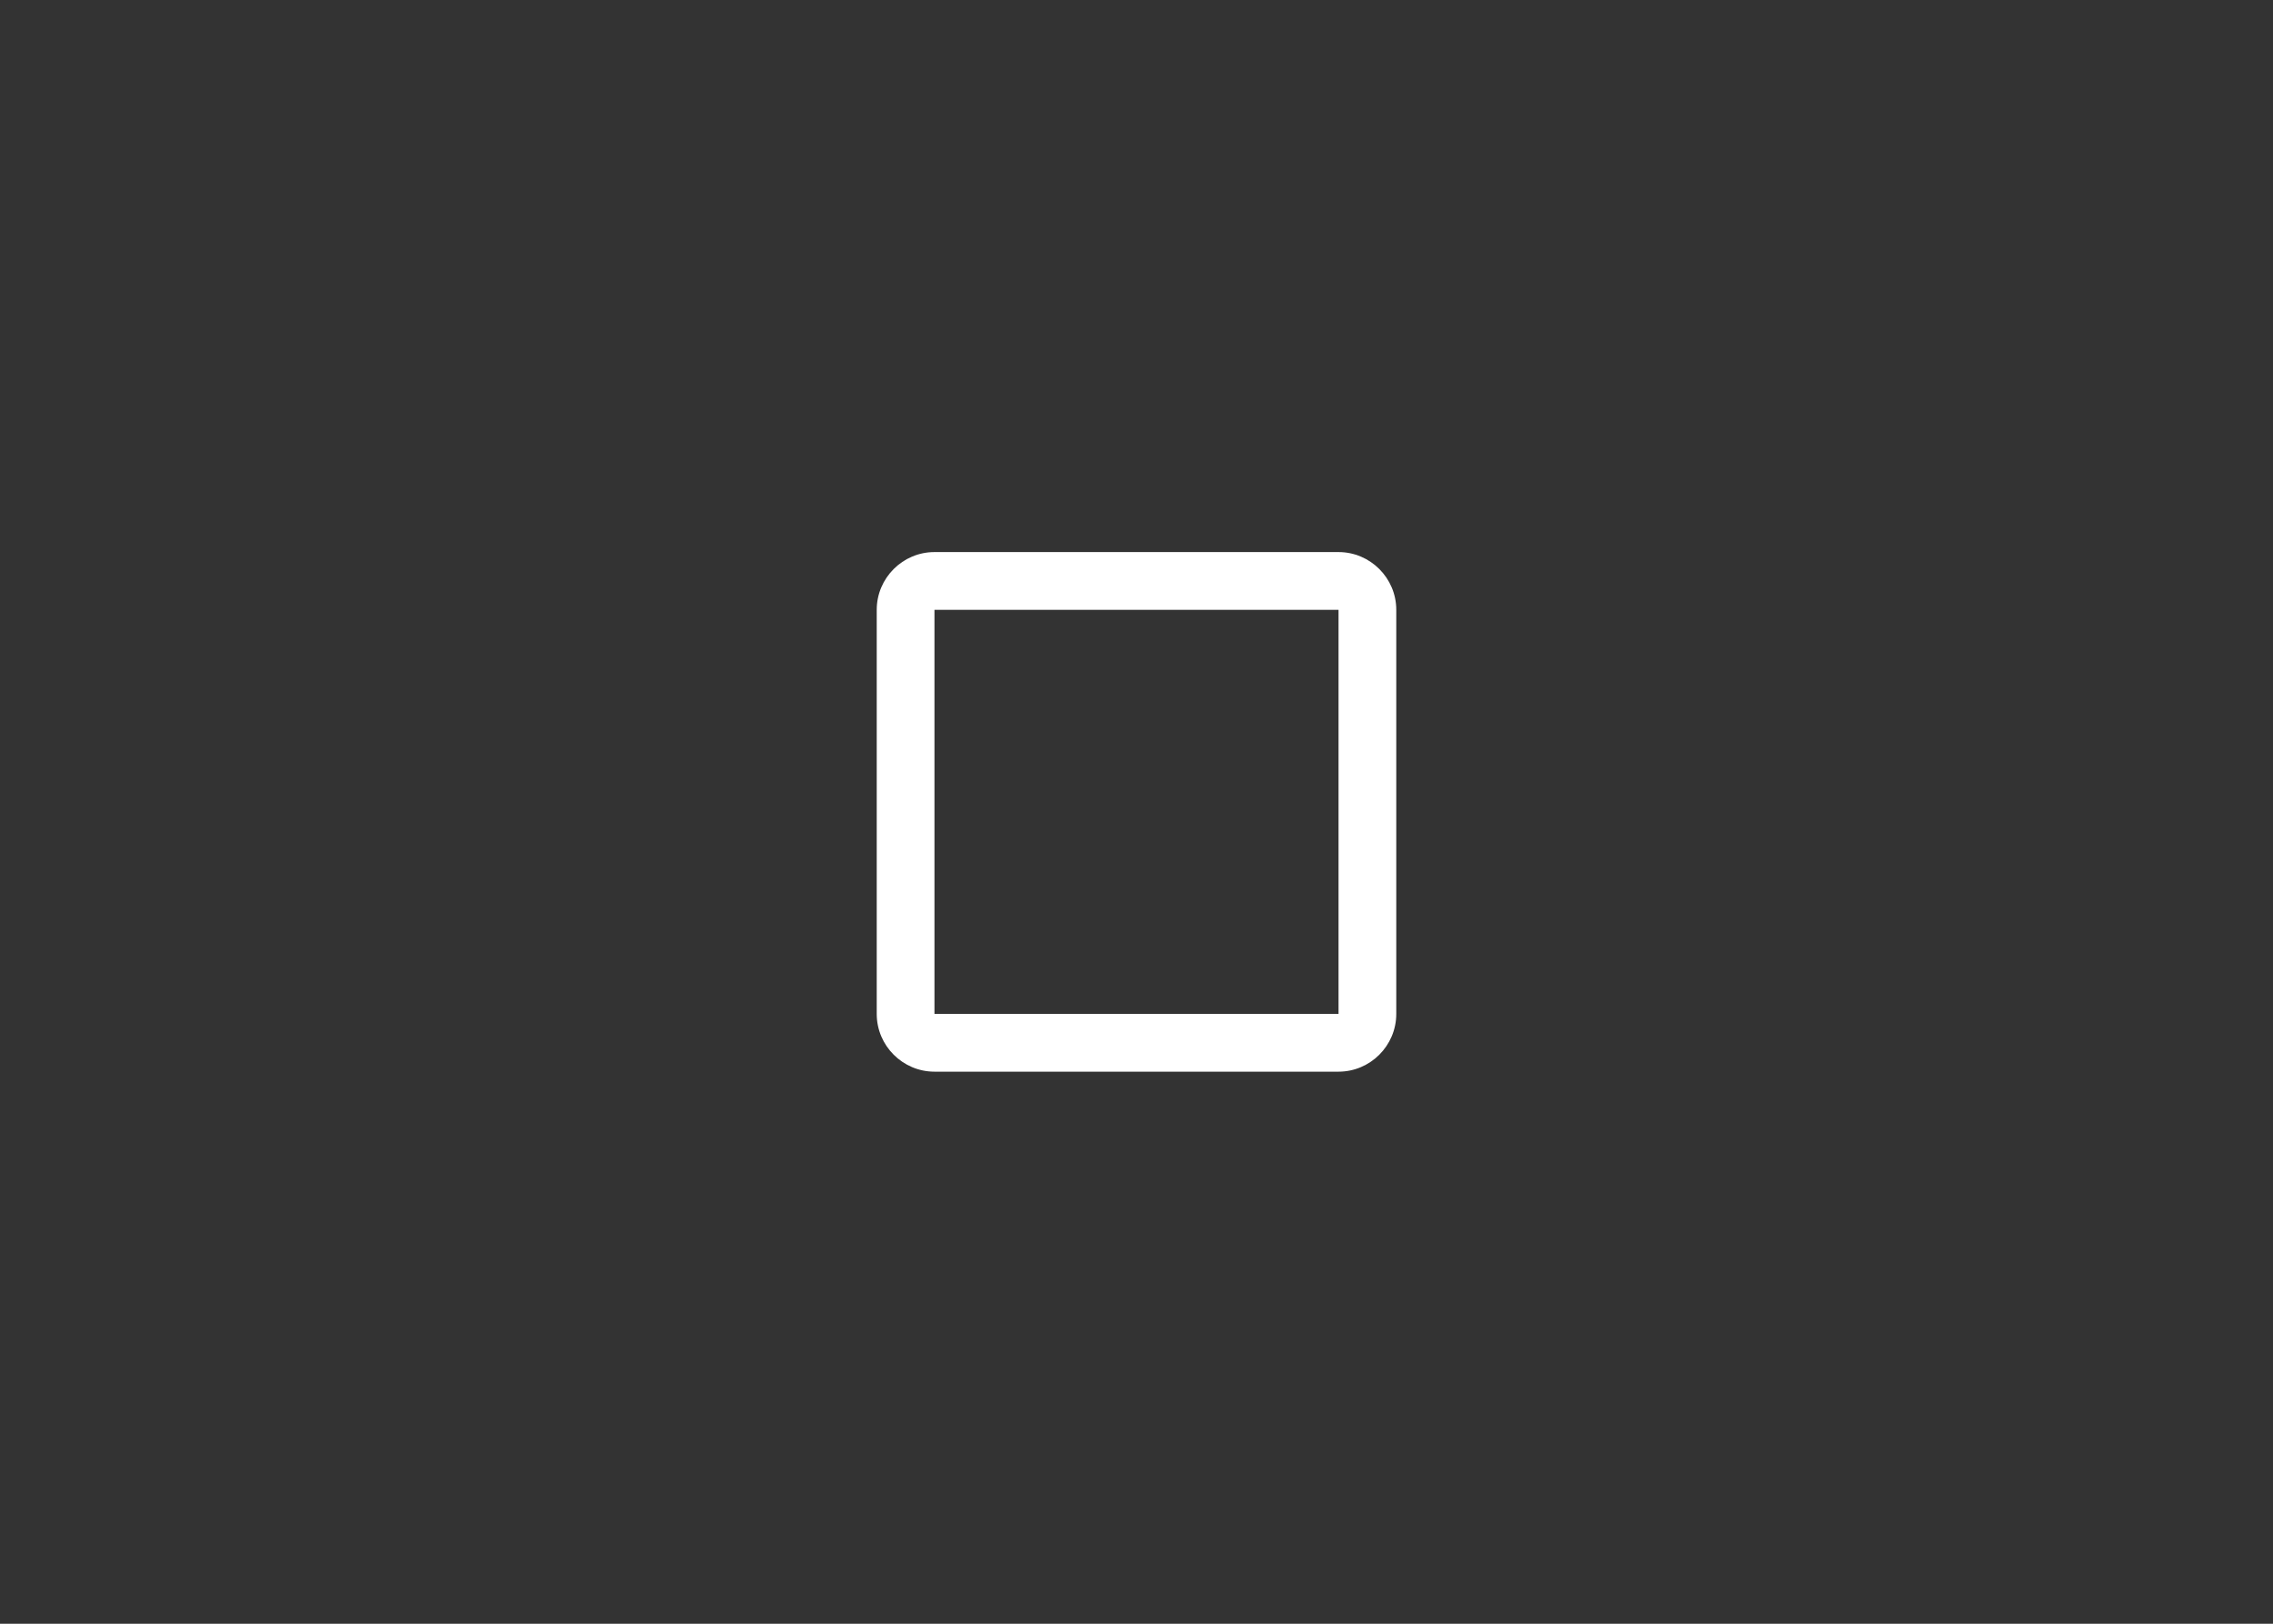 <svg width="70" height="50" viewBox="0 0 70 50" fill="none" xmlns="http://www.w3.org/2000/svg">
<rect x="0" y="0" width="70" height="50" fill="#333333" stroke="none"/>
<path fill-rule="evenodd" clip-rule="evenodd" d="M28.778 33L41.222 33C42.2 33 43 32.2 43 31.222L43 30.222L43 28.444L43 18.778C43 17.8 42.2 17 41.222 17L28.778 17C27.8 17 27 17.8 27 18.778L27 31.222C27 32.2 27.8 33 28.778 33ZM41.222 31.222L41.222 18.778L28.778 18.778L28.778 31.222L41.222 31.222Z" fill="white"/>
</svg>
